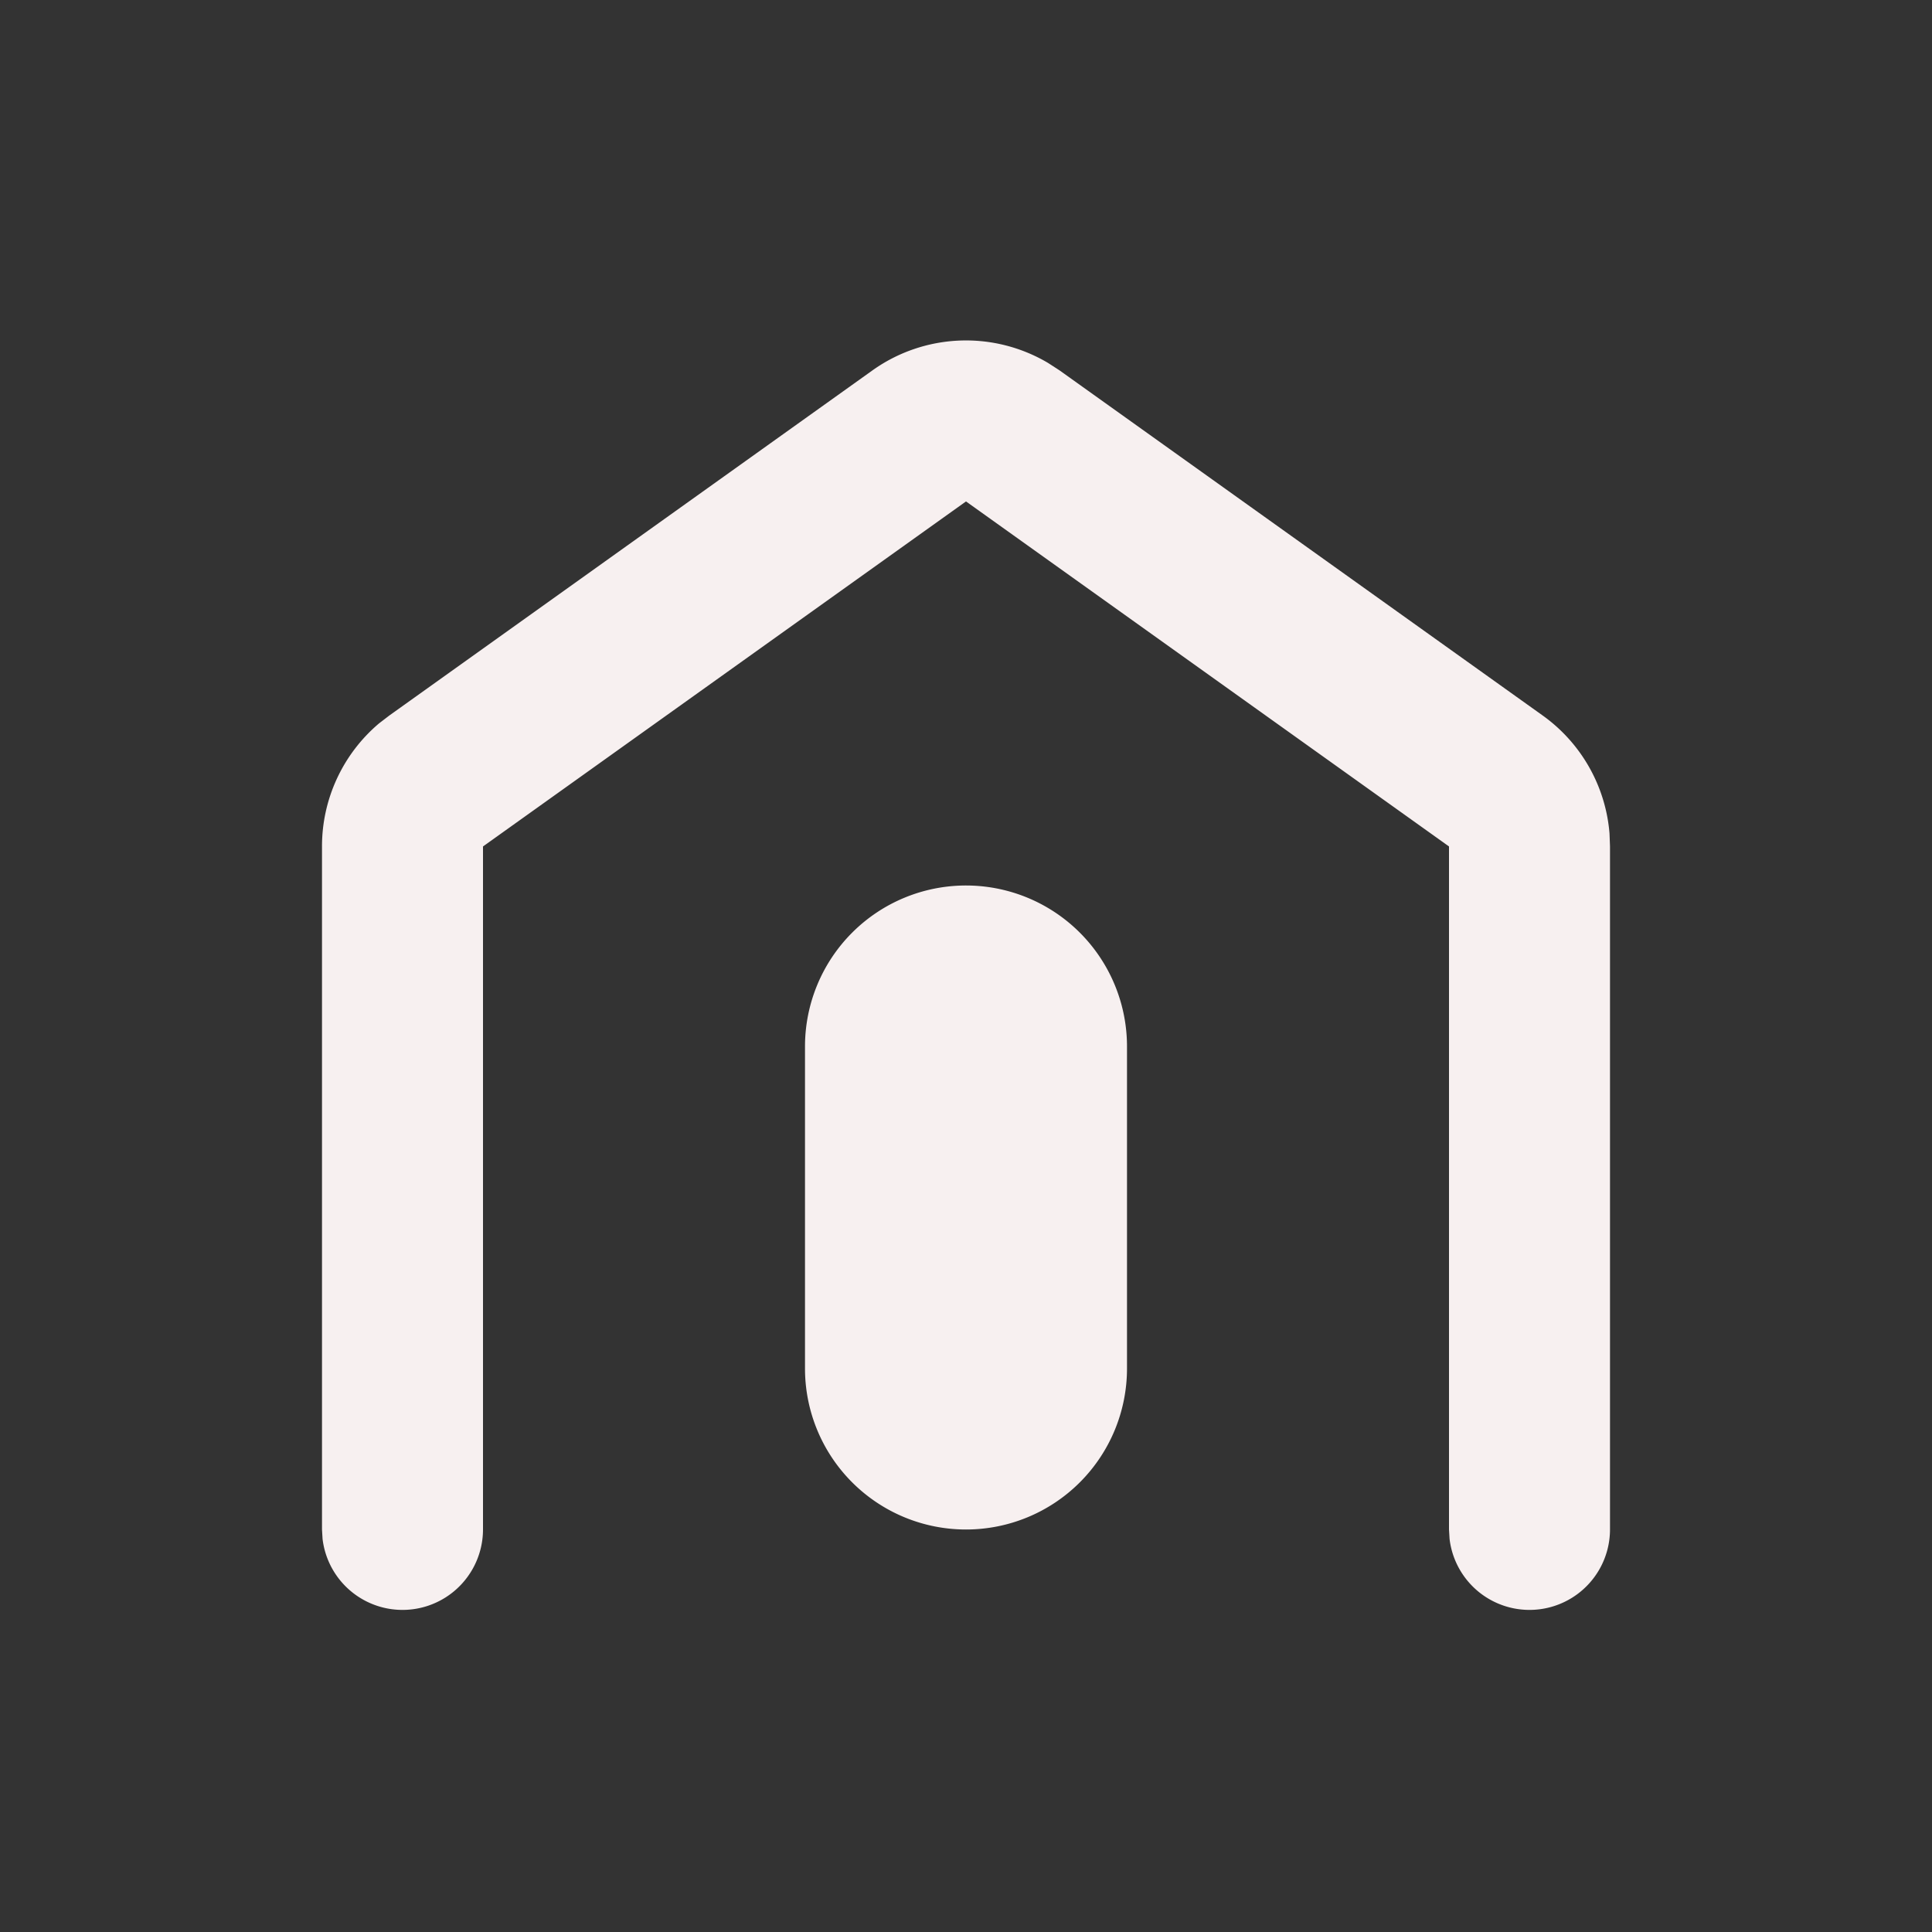 <svg width="24" height="24" viewBox="0 0 24 24" xmlns="http://www.w3.org/2000/svg">
    <rect x="0" y="0" width="24" height="24" fill="#333333" stroke="none"/>
    <path d="m13.02 4.509.142.092 6 4.286a2 2 0 0 1 .832 1.467l.006.16V19a1 1 0 0 1-1.993.117L18 19v-8.485l-6-4.286-6 4.286V19a1 1 0 0 1-1.993.117L4 19v-8.485a2 2 0 0 1 .71-1.53l.128-.098 6-4.286a2 2 0 0 1 2.182-.092zM12 11a2 2 0 0 1 2 2v4a2 2 0 1 1-4 0v-4a2 2 0 0 1 2-2z" fill="#F7F0F0" fill-rule="evenodd"/>
</svg>

